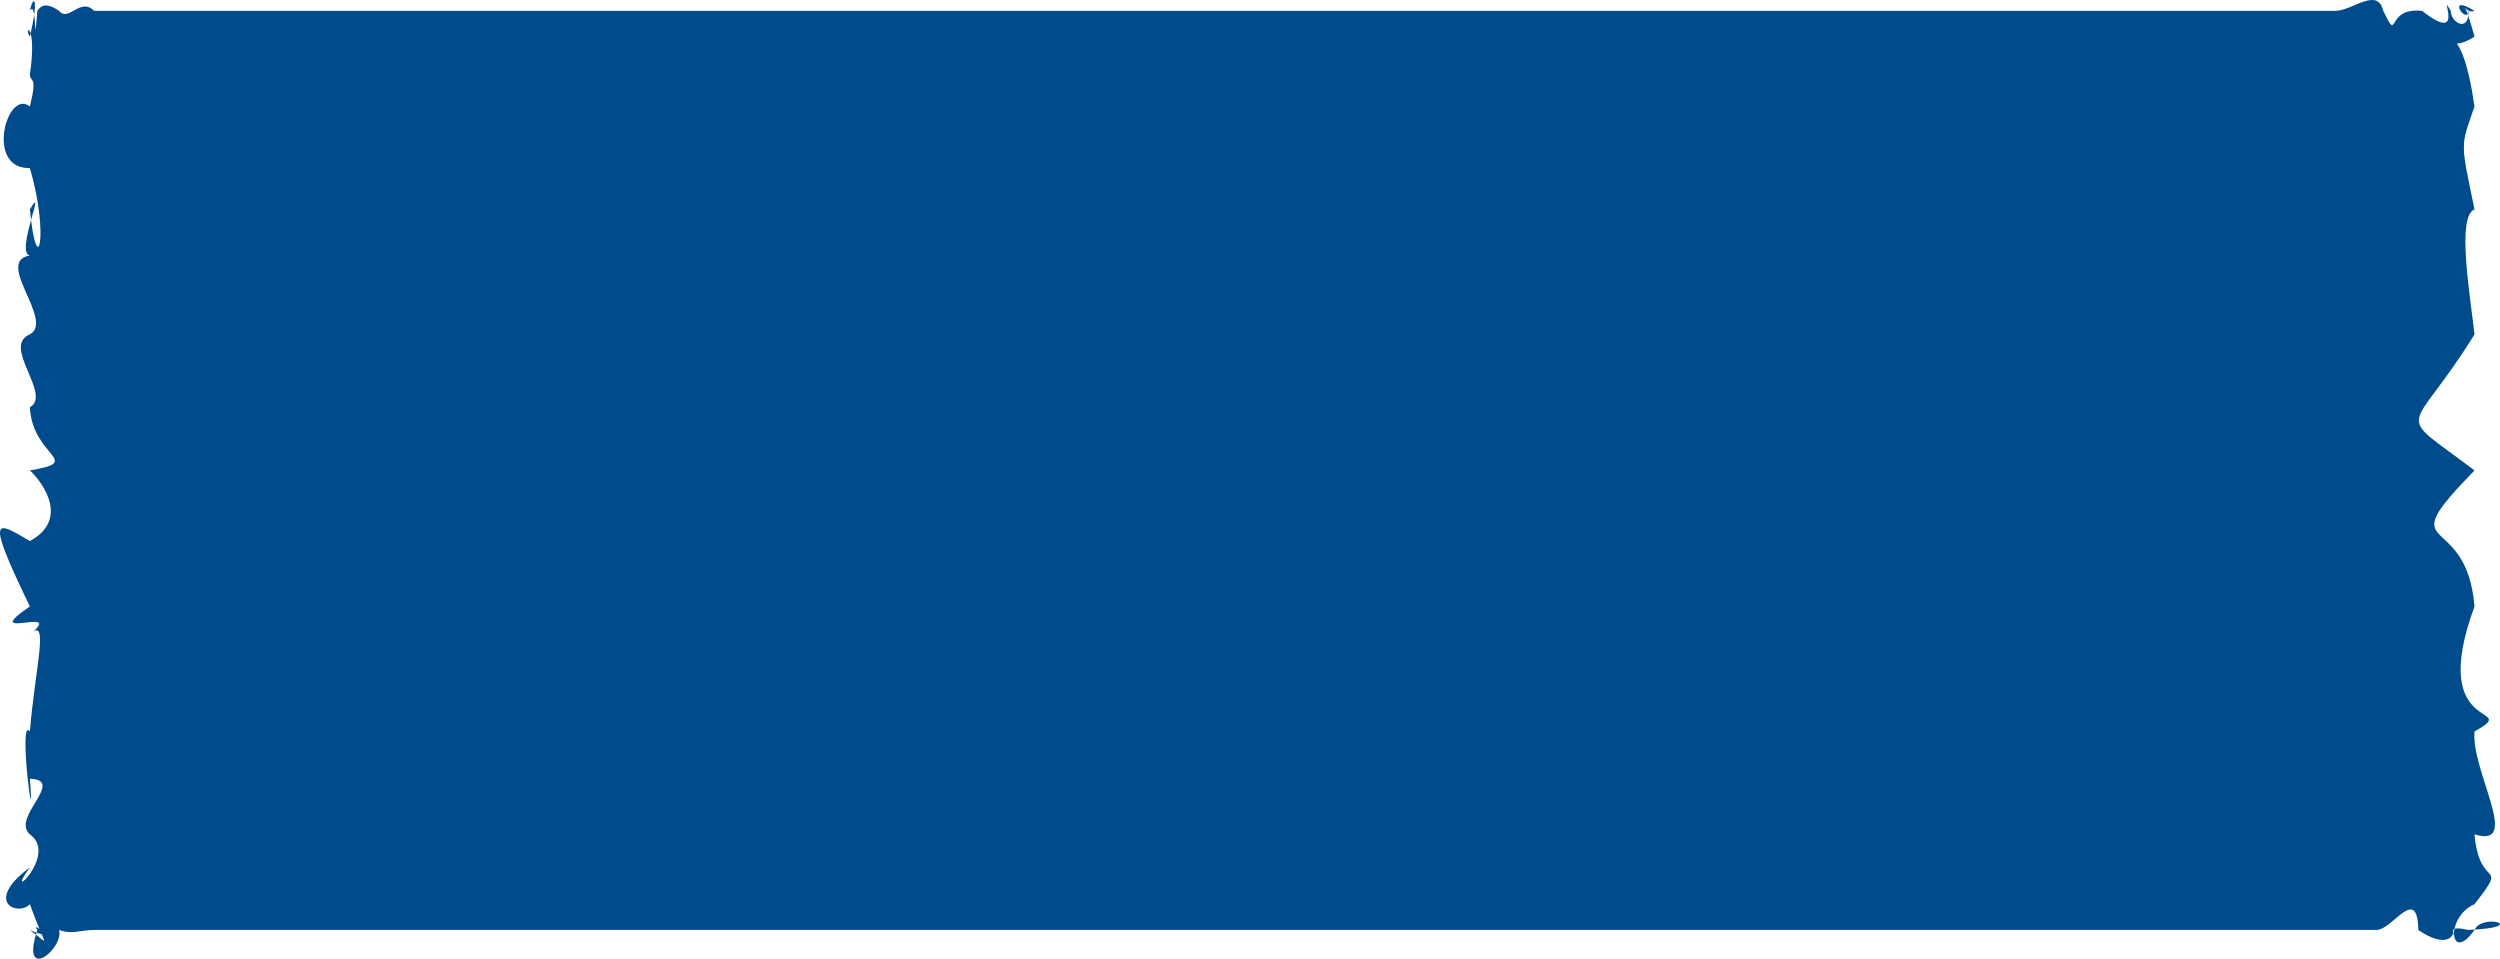 <?xml version="1.0" encoding="UTF-8"?><svg id="Camada_2" xmlns="http://www.w3.org/2000/svg" viewBox="0 0 854.09 327.53"><defs><style>.cls-1{fill:#004b8b;}</style></defs><g id="Camada_1-2"><path class="cls-1" d="m10.21,3.72c2.53-4.43,1.29,16.24,2.55,0,1.68-2.68,4.18-2.24,7.43,0,3.25,3.97,7.26-4.86,11.97,0h765.54c6.02,0,14.52-8.37,16.51,0,5.67,11.64.4-1.42,13.27,0,15.67,12.35,5.04-8.16,9.78,0,.06,4.17,6.33,7.46,6.05,0-.57,5-8.01-6.29,2.07,0-4.56,1.52-4.83-8.8,0,8.79-10.91,7.05-4.49-7.53,0,23.86-4.85,13.96-4.85,11.7,0,35.17-6.15,2.29-1.56,28.96,0,42.7-22.15,35.87-28.35,24.96,0,46.47-29.45,30.18-2.85,12.49,0,46.47-16.58,44.95,16.95,33.18,0,42.7-1.23,13.59,16.32,40.17,0,35.17,1.68,19.59,12,8.35,0,23.86-10.18,4.41-8.43,20.65,0,8.79,2.67-5.99,19.43-.83-2.23,0-11.07-2.71-.04,6.08-6.49,0,2.89-2.78,2.64,8.91-10.49,0-.28-15.75-8.88,0-14.21,0H32.16c-4.71,0-7.47,1.68-11.97,0,1.62,6.74-13.42,18.23-7.43,0-2.77-3.6,7.83,4.67-2.55,0,7.3,5.36,5.54,6.71,0-8.79-4.05,4.25-16.03-.64,0-12.58-9.61,13.26,10.03-4.14,0-11.28-6.55-5.8,12.43-18.55,0-19.01,1.91,24-4.22-21.67,0-16.16,1.76-21.71,6.85-39.79,0-33.11,12.7-10.31-18.08,2.8,0-9.59-15.69-32.4-11.36-28.94,0-22.35,13-7,5.32-19.09,0-24.12,18.74-3.15.85-4.45,0-21.57,7.7-4.35-9.82-20.92,0-24.91,8.5-4.63-12.25-25.04,0-26.93-5.15-.72,6.06-25.8,0-15.77,2.44,25.24,6.77,9.11,0-14.13-15.36.54-7.93-27.21,0-21.03,2.74-10.92.09-8.11,0-10.84,2.6-17.98-2.45-16.57,0-13.03,3.22-13.81,1.15-14.36,0-8.79Z"/></g></svg>
